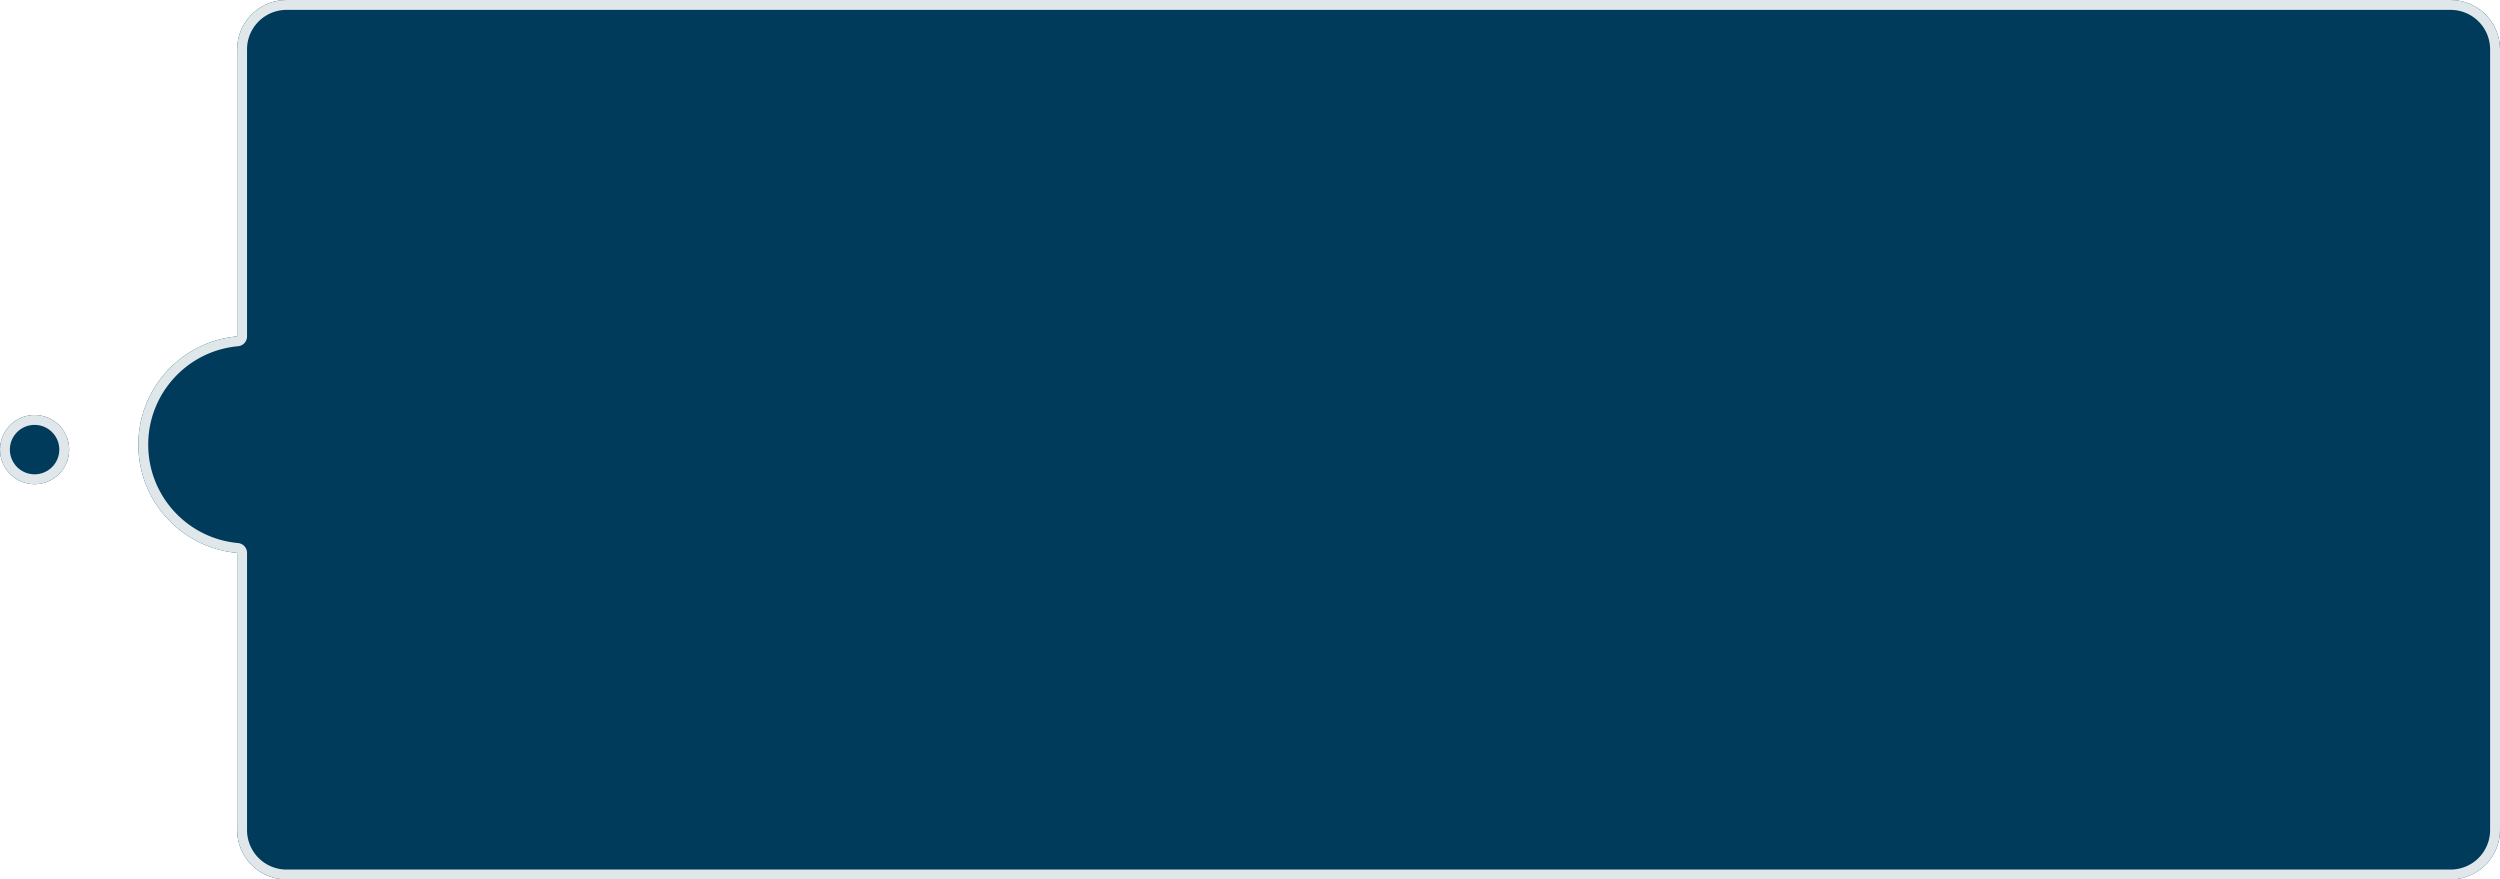 <svg xmlns="http://www.w3.org/2000/svg" xmlns:xlink="http://www.w3.org/1999/xlink" width="253" height="89" viewBox="0 0 253 89"><defs><path id="60wia" d="M653 2438.998c0-5.737 4.393-10.45 10-10.955V2399a5 5 0 0 1 5-5h219a5 5 0 0 1 5 5v79a5 5 0 0 1-5 5H668a5 5 0 0 1-5-5v-28.047c-5.607-.505-10-5.216-10-10.955zM642.5 2436a3.5 3.5 0 1 1 0 7 3.5 3.5 0 0 1 0-7z"/><path id="60wib" d="M653 2438.998c0-5.737 4.393-10.45 10-10.955V2399a5 5 0 0 1 5-5h219a5 5 0 0 1 5 5v79a5 5 0 0 1-5 5H668a5 5 0 0 1-5-5v-28.047c-5.607-.505-10-5.216-10-10.955zM642.5 2436a3.5 3.5 0 1 1 0 7 3.5 3.5 0 0 1 0-7z"/><clipPath id="60wic"><use fill="#fff" xlink:href="#60wia"/></clipPath></defs><g><g transform="translate(-639 -2394)"><use fill="#003b5b" xlink:href="#60wib"/><use fill="#fff" fill-opacity="0" stroke="#e0e7ea" stroke-linecap="round" stroke-linejoin="round" stroke-miterlimit="50" stroke-width="2" clip-path="url(&quot;#60wic&quot;)" xlink:href="#60wib"/></g></g></svg>